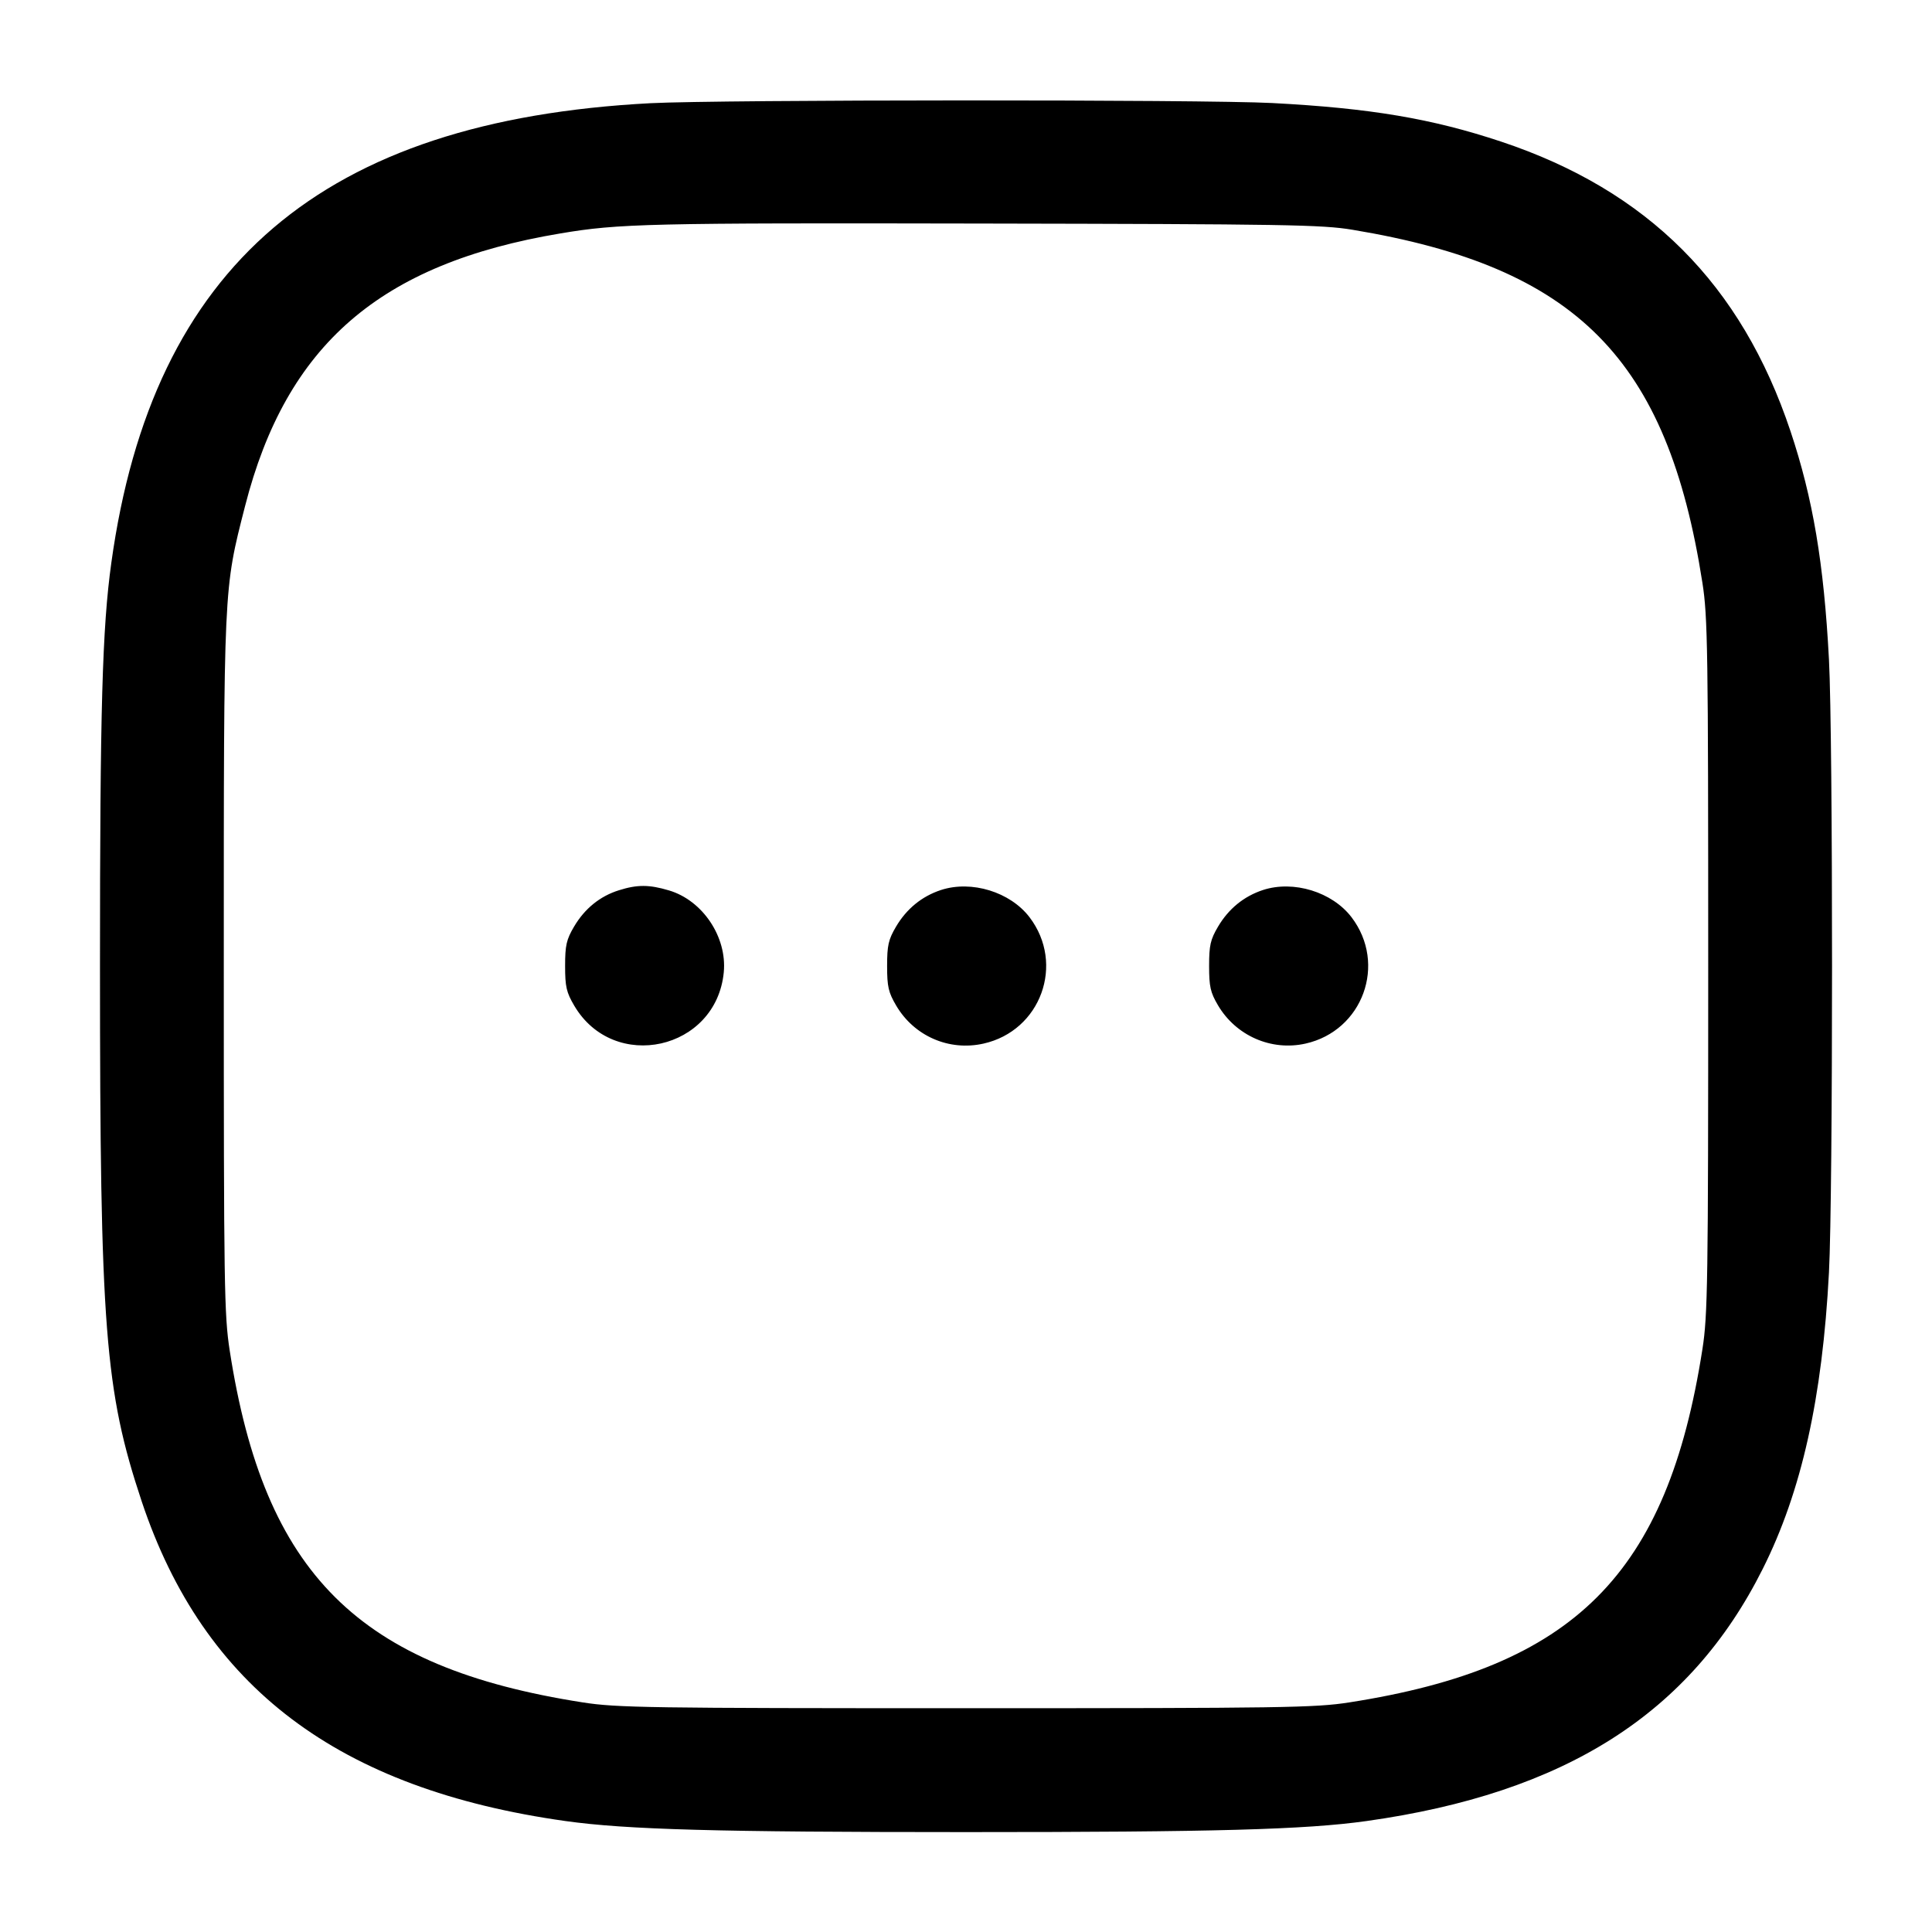 <svg width="24" height="24" viewBox="0 0 24 24" fill="none" xmlns="http://www.w3.org/2000/svg"><path d="M8.080 1.282 C 4.008 1.495,1.895 3.296,1.383 6.991 C 1.270 7.803,1.242 8.816,1.242 12.000 C 1.242 16.504,1.302 17.273,1.760 18.650 C 2.532 20.963,4.206 22.226,7.027 22.622 C 7.786 22.728,8.902 22.759,12.000 22.759 C 15.098 22.759,16.214 22.728,16.973 22.622 C 19.443 22.275,20.996 21.288,21.897 19.490 C 22.379 18.530,22.638 17.369,22.720 15.807 C 22.771 14.838,22.771 9.162,22.720 8.193 C 22.657 6.998,22.521 6.191,22.242 5.356 C 21.632 3.531,20.469 2.367,18.650 1.760 C 17.788 1.473,17.023 1.344,15.806 1.280 C 14.952 1.235,8.952 1.237,8.080 1.282 M16.800 2.854 C 19.586 3.316,20.714 4.454,21.148 7.240 C 21.214 7.661,21.220 8.064,21.220 12.000 C 21.220 15.936,21.214 16.339,21.148 16.760 C 20.712 19.558,19.558 20.712,16.760 21.148 C 16.339 21.214,15.936 21.220,12.000 21.220 C 8.064 21.220,7.661 21.214,7.240 21.148 C 4.450 20.713,3.283 19.551,2.854 16.780 C 2.785 16.335,2.780 15.989,2.780 12.000 C 2.780 7.247,2.776 7.337,3.044 6.288 C 3.557 4.282,4.722 3.274,6.960 2.900 C 7.690 2.777,8.048 2.769,12.200 2.777 C 15.963 2.784,16.422 2.791,16.800 2.854 M7.689 11.059 C 7.454 11.132,7.263 11.287,7.131 11.511 C 7.036 11.672,7.020 11.744,7.020 12.000 C 7.020 12.257,7.036 12.327,7.133 12.492 C 7.625 13.329,8.898 13.046,8.991 12.078 C 9.033 11.640,8.729 11.185,8.310 11.061 C 8.065 10.988,7.917 10.987,7.689 11.059 M11.689 11.056 C 11.452 11.134,11.262 11.289,11.131 11.511 C 11.036 11.672,11.020 11.744,11.020 12.000 C 11.020 12.257,11.036 12.327,11.133 12.492 C 11.356 12.871,11.789 13.060,12.217 12.964 C 12.929 12.805,13.232 11.975,12.789 11.394 C 12.549 11.080,12.069 10.932,11.689 11.056 M15.689 11.056 C 15.452 11.134,15.262 11.289,15.131 11.511 C 15.036 11.672,15.020 11.744,15.020 12.000 C 15.020 12.255,15.036 12.328,15.129 12.486 C 15.353 12.867,15.792 13.059,16.217 12.964 C 16.929 12.805,17.232 11.975,16.789 11.394 C 16.549 11.080,16.069 10.932,15.689 11.056 " stroke="none" fill-rule="evenodd" fill="black"></path></svg>